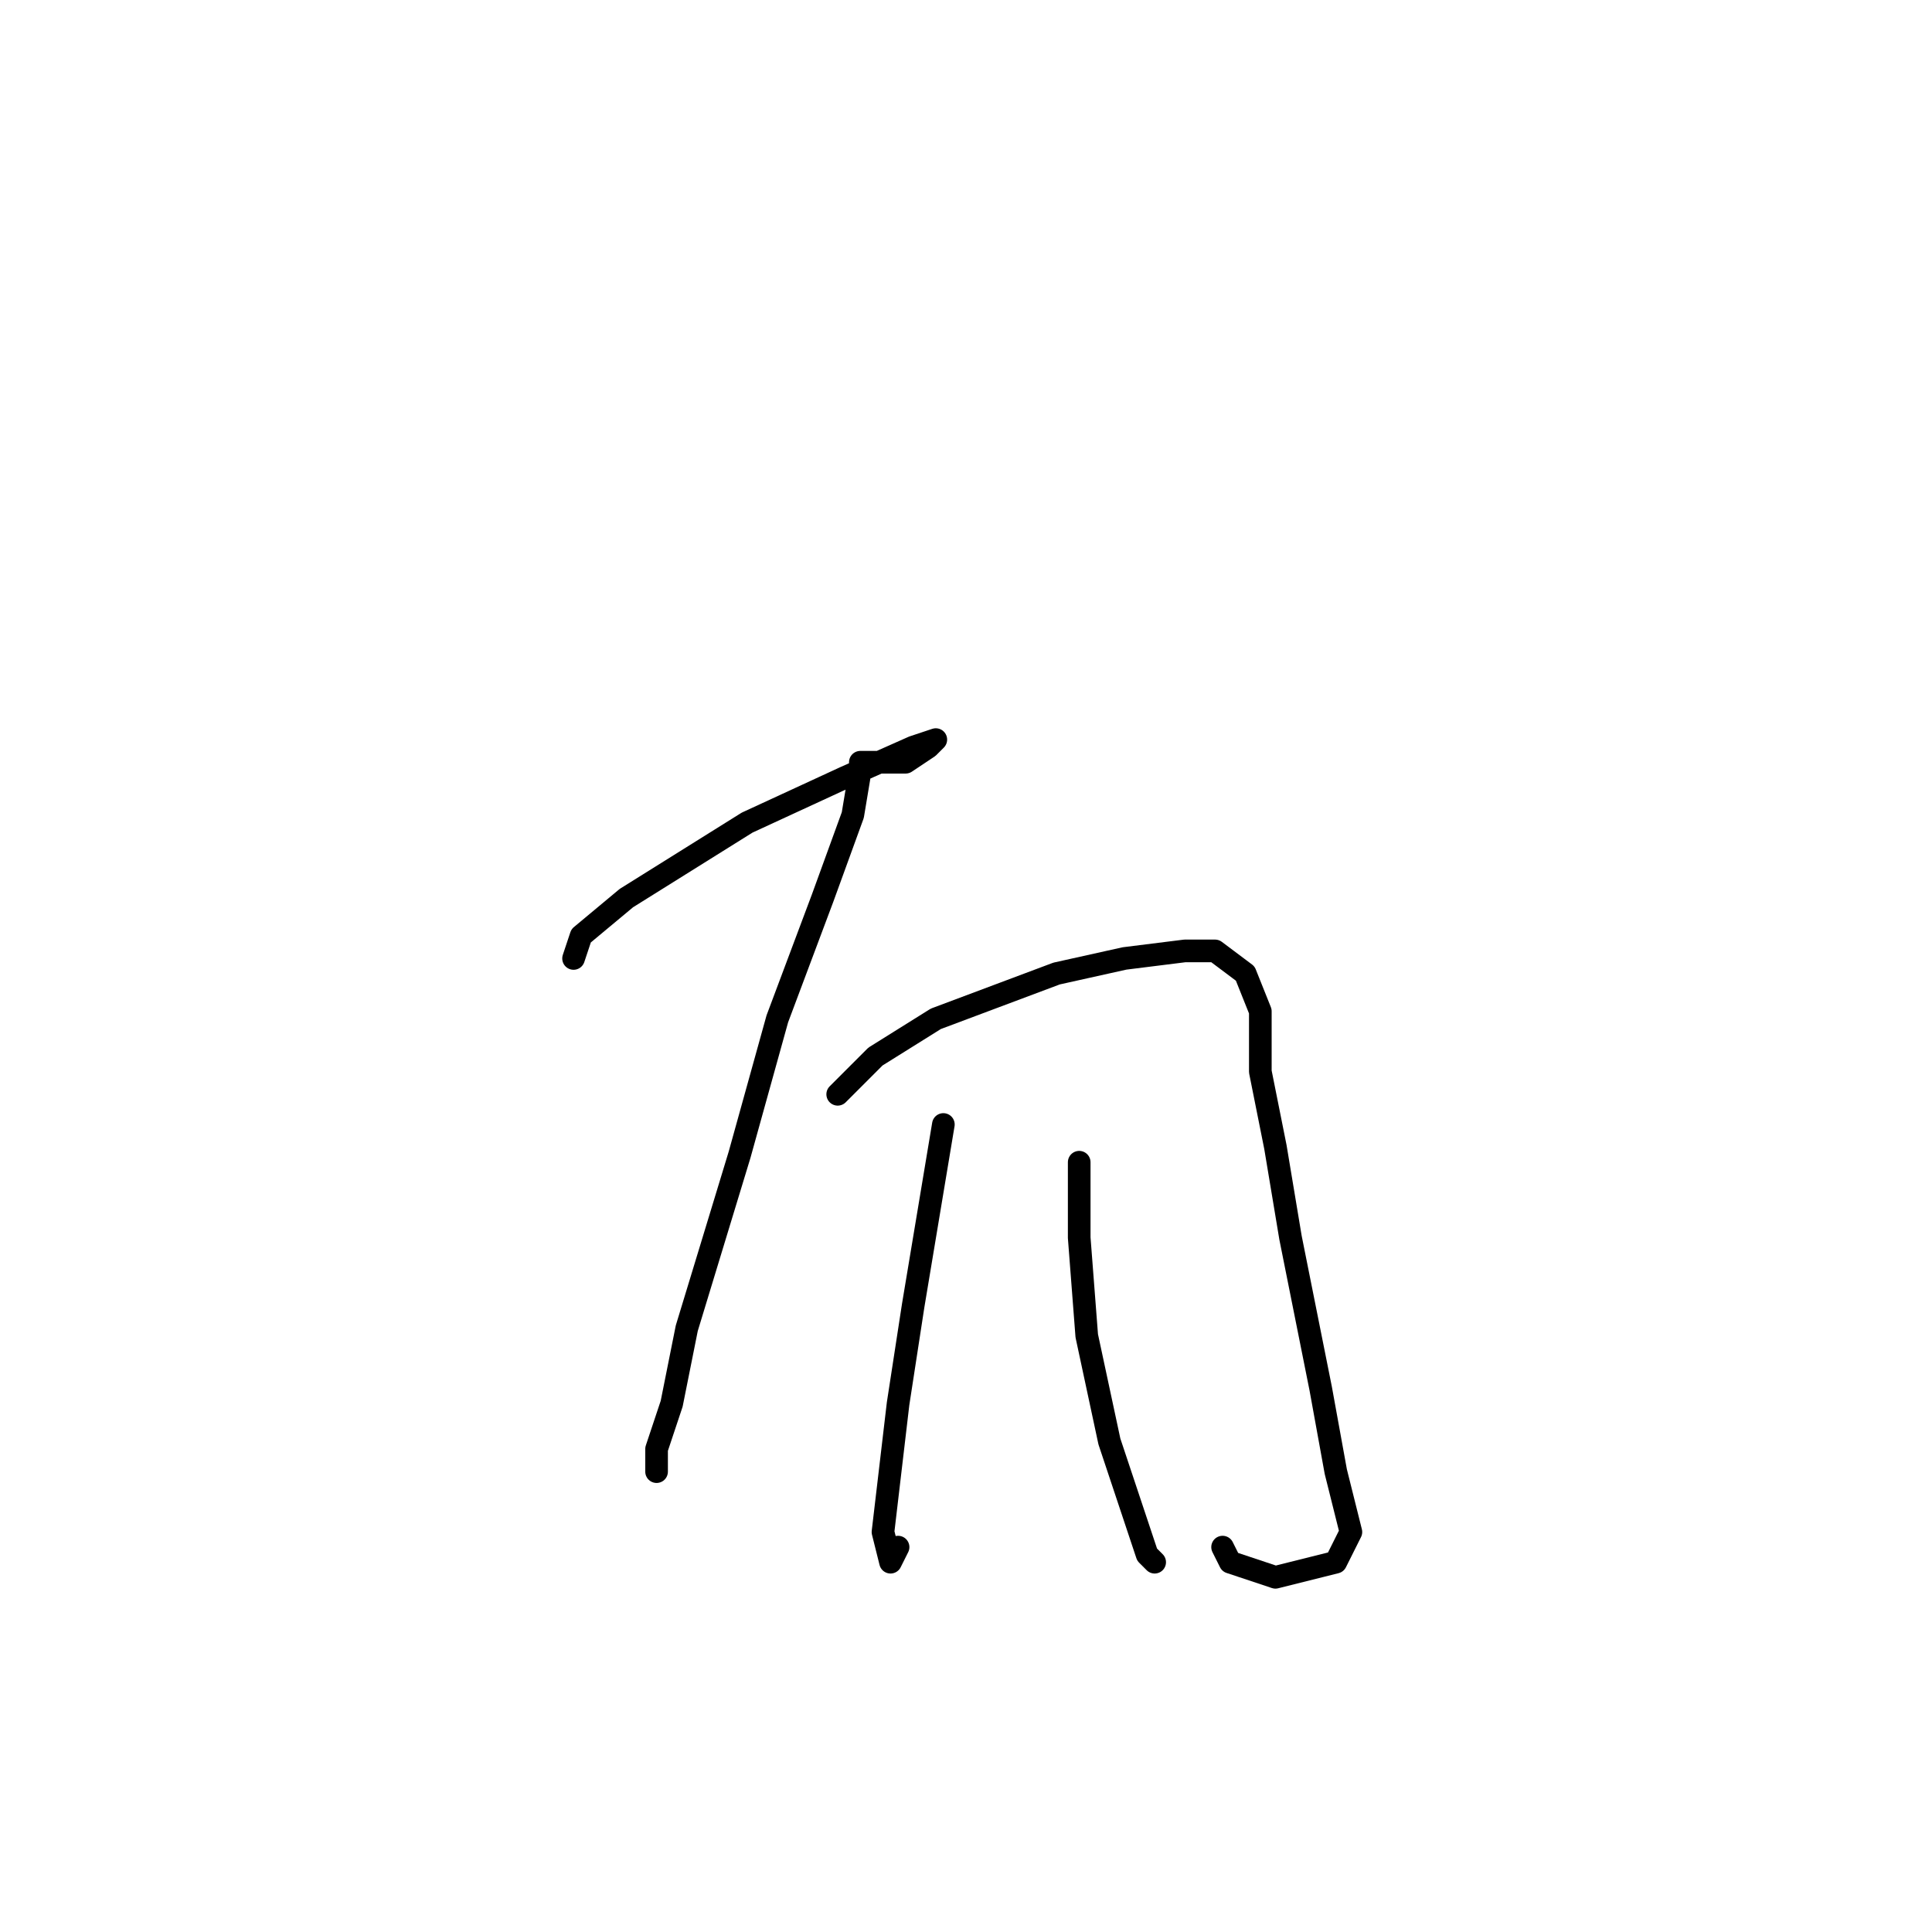 <?xml version="1.0" standalone="no"?>
    <svg width="256" height="256" xmlns="http://www.w3.org/2000/svg" version="1.1">
    <polyline stroke="black" stroke-width="3" stroke-linecap="round" fill="transparent" stroke-linejoin="round" points="76 127 77 124 83 119 99 109 112 103 121 99 124 98 123 99 120 101 117 101 115 101 114 101 114 101 114 102 113 108 109 119 103 135 98 153 91 176 89 186 87 192 87 195 87 194 87 194 " />
        <polyline stroke="black" stroke-width="3" stroke-linecap="round" fill="transparent" stroke-linejoin="round" points="111 145 116 140 124 135 140 129 149 127 157 126 161 126 165 129 167 134 167 142 169 152 171 164 175 184 177 195 179 203 177 207 169 209 163 207 162 205 162 205 " />
        <polyline stroke="black" stroke-width="3" stroke-linecap="round" fill="transparent" stroke-linejoin="round" points="125 149 123 161 121 173 119 186 117 203 118 207 119 205 119 205 " />
        <polyline stroke="black" stroke-width="3" stroke-linecap="round" fill="transparent" stroke-linejoin="round" points="143 154 143 164 144 177 147 191 152 206 153 207 153 207 " />
        </svg>